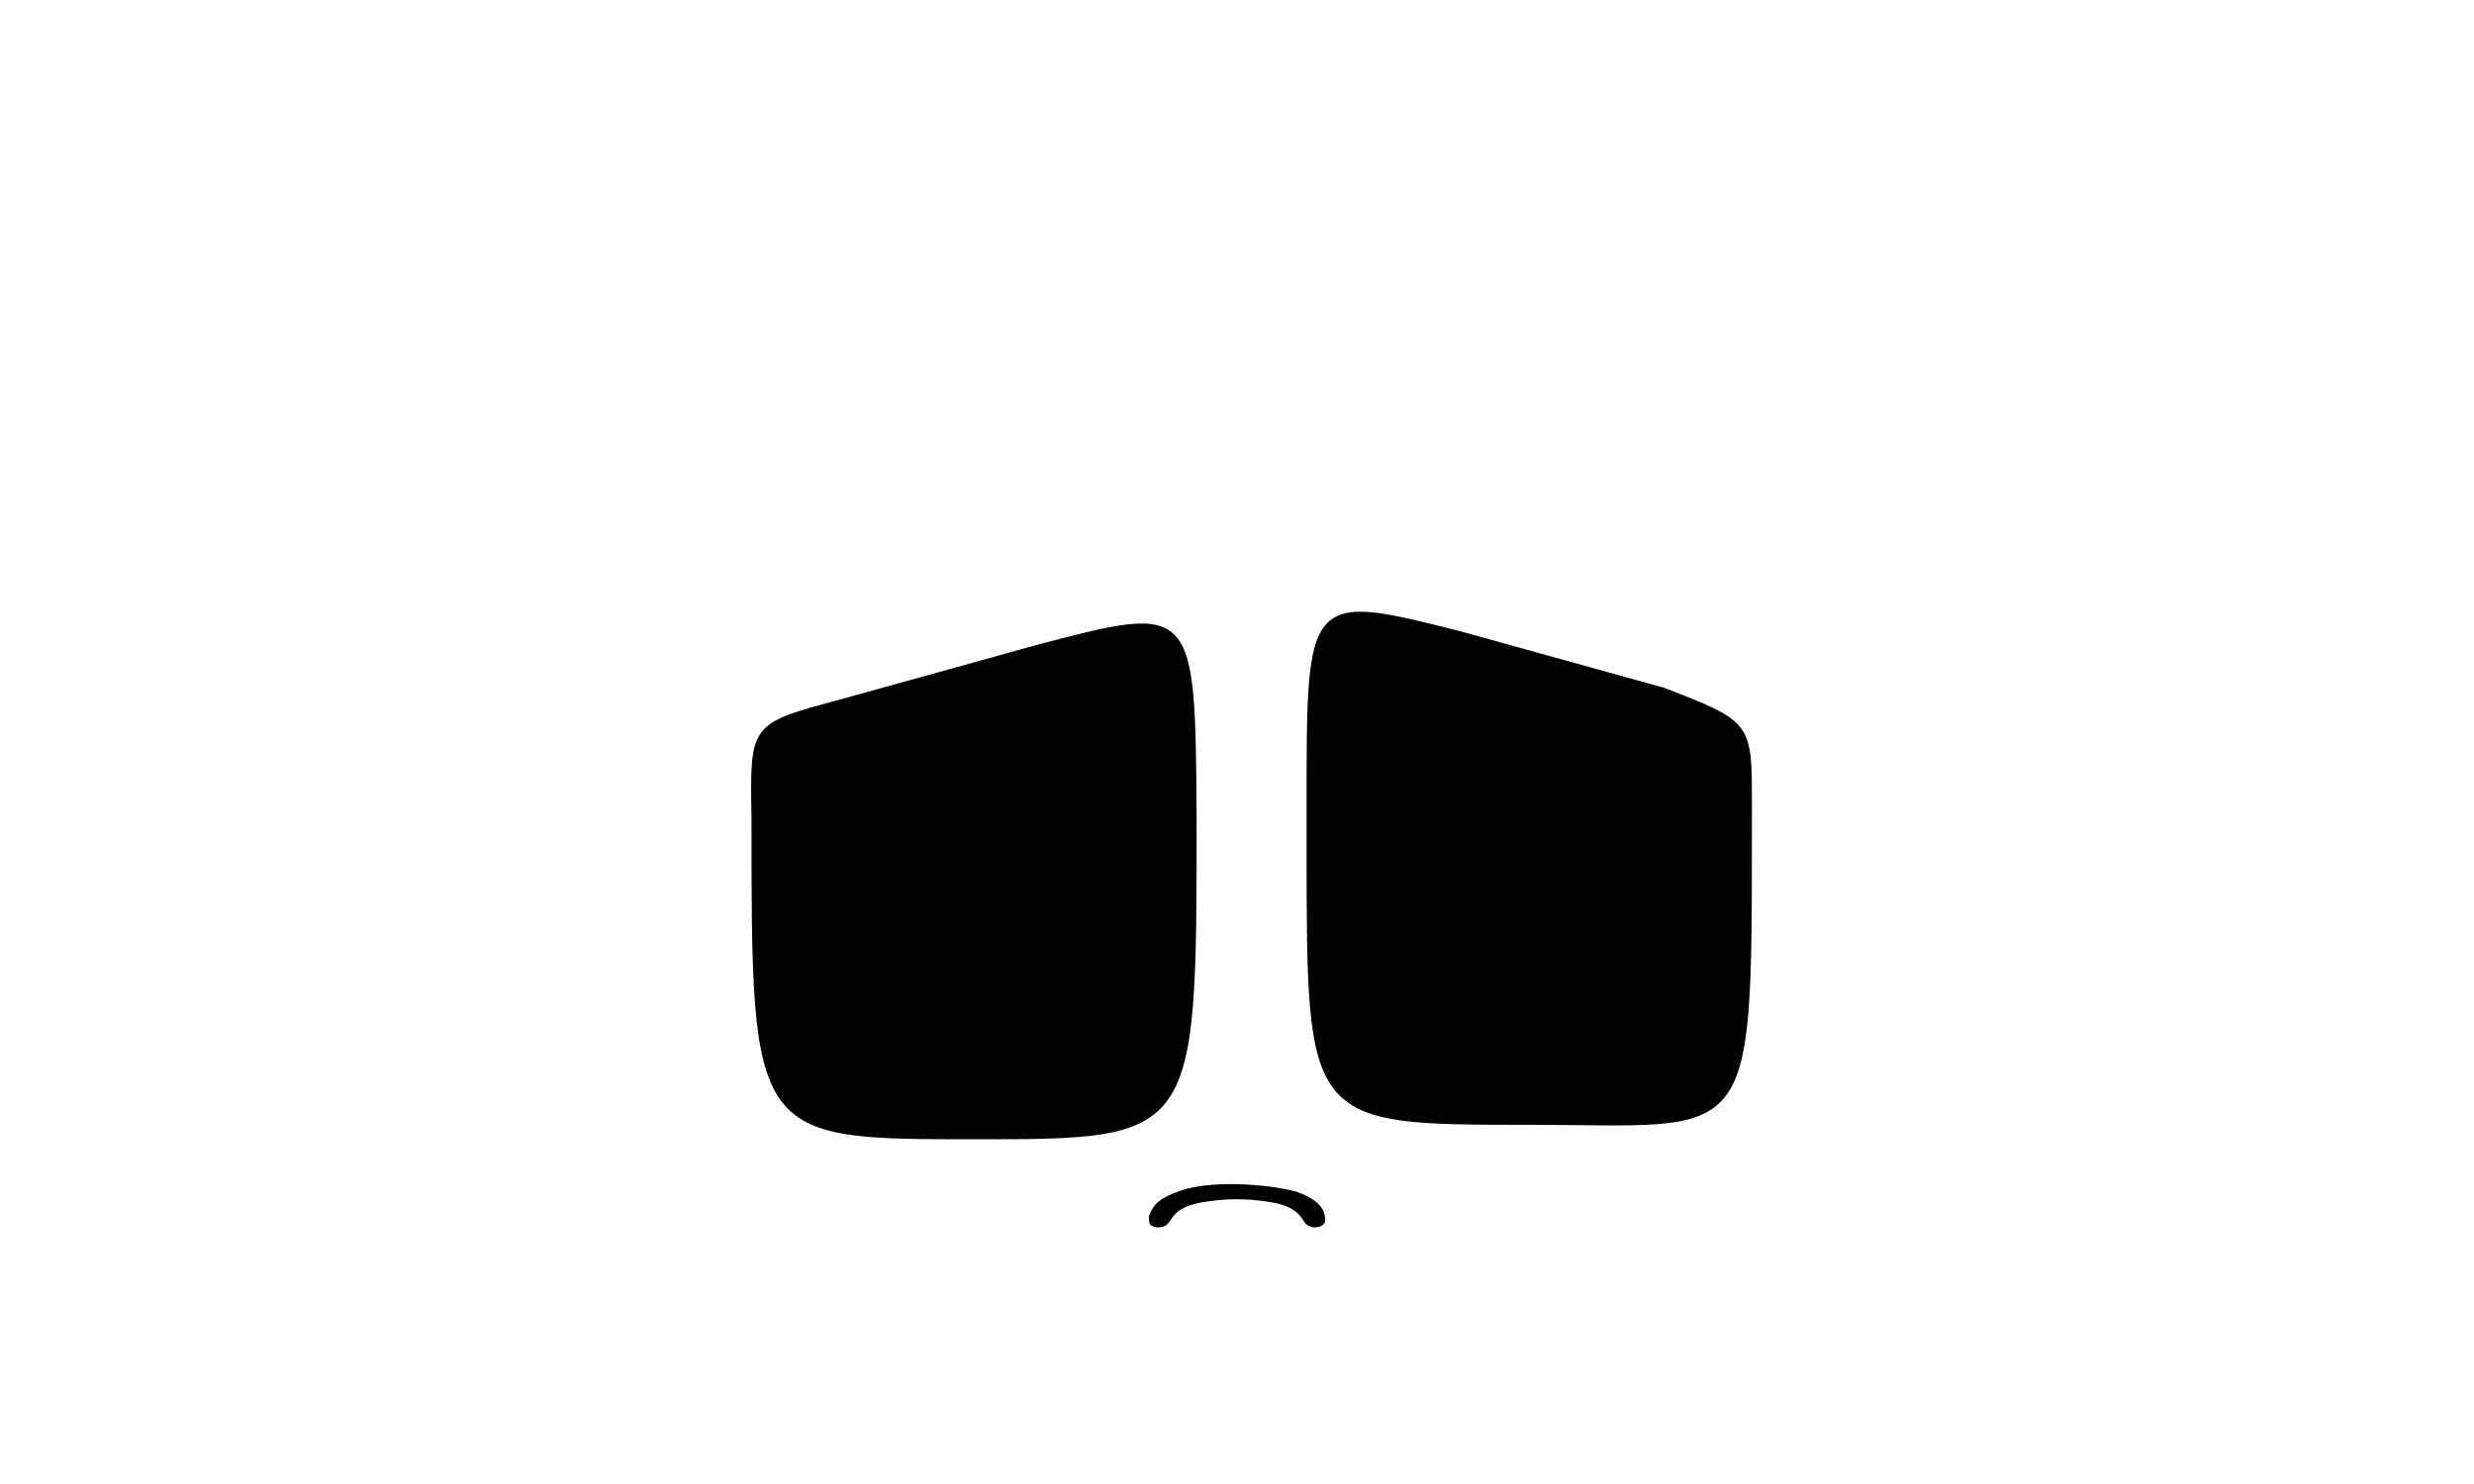 <?xml version="1.0" encoding="utf-8"?>
<!-- Generator: Adobe Illustrator 16.0.0, SVG Export Plug-In . SVG Version: 6.00 Build 0)  -->
<!DOCTYPE svg PUBLIC "-//W3C//DTD SVG 1.1//EN" "http://www.w3.org/Graphics/SVG/1.1/DTD/svg11.dtd">
<svg version="1.1" id="Capa_1" xmlns="http://www.w3.org/2000/svg" xmlns:xlink="http://www.w3.org/1999/xlink" x="0px" y="0px"
	 width="800px" height="480px" viewBox="0 0 800 480" enable-background="new 0 0 800 480" xml:space="preserve">
<path stroke="#000000" stroke-miterlimit="10" d="M386.442,264.656c0,103.342,0,103.342-71.472,103.342l0,0
	c-71.471,0-71.471,0-71.471-103.91l0,0c-0.5-29.59-0.5-29.59,27.515-37.135l64.937-18.027C386,195.831,386,195.831,386.442,264.656
	L386.442,264.656z"/>
<path d="M374.921,397c1.974-0.25,2.672-1.045,3.246-1.909c0.93-1.401,1.906-2.789,3.817-3.959c2.808-1.72,6.734-2.334,10.778-2.82
	c6.49-0.779,12.843-0.433,19.061,0.704c4.33,0.792,7.145,2.359,8.759,4.506c0.487,0.647,0.964,1.299,1.386,1.956
	c0.461,0.723,1.332,1.236,2.727,1.522c0.121,0,0.24,0,0.36,0c2.224-0.116,3.088-0.832,3.432-1.863
	c0.258-4.439-2.695-7.478-9.823-9.845c-10.139-2.512-27.516-3.521-37.149-0.086c-6.384,2.276-8.304,3.906-10.011,8.141
	c0,0.295-0.001,0.591,0,0.887c0.005,0.388,0.084,0.772,0.128,1.158c0.101,0.871,0.984,1.37,2.571,1.608
	C374.44,397,374.68,397,374.921,397z"/>
<path stroke="#000000" stroke-miterlimit="10" d="M566,269c0,103.343-0.027,94.32-71.498,94.32l0,0
	c-71.473,0-71.473,0-71.502-88.526V259.41c0-67.243,0-67.243,50.049-54.485l64.938,18.027
	c28.016,10.881,28.016,10.881,28.016,37.025L566,269z"/>
</svg>
